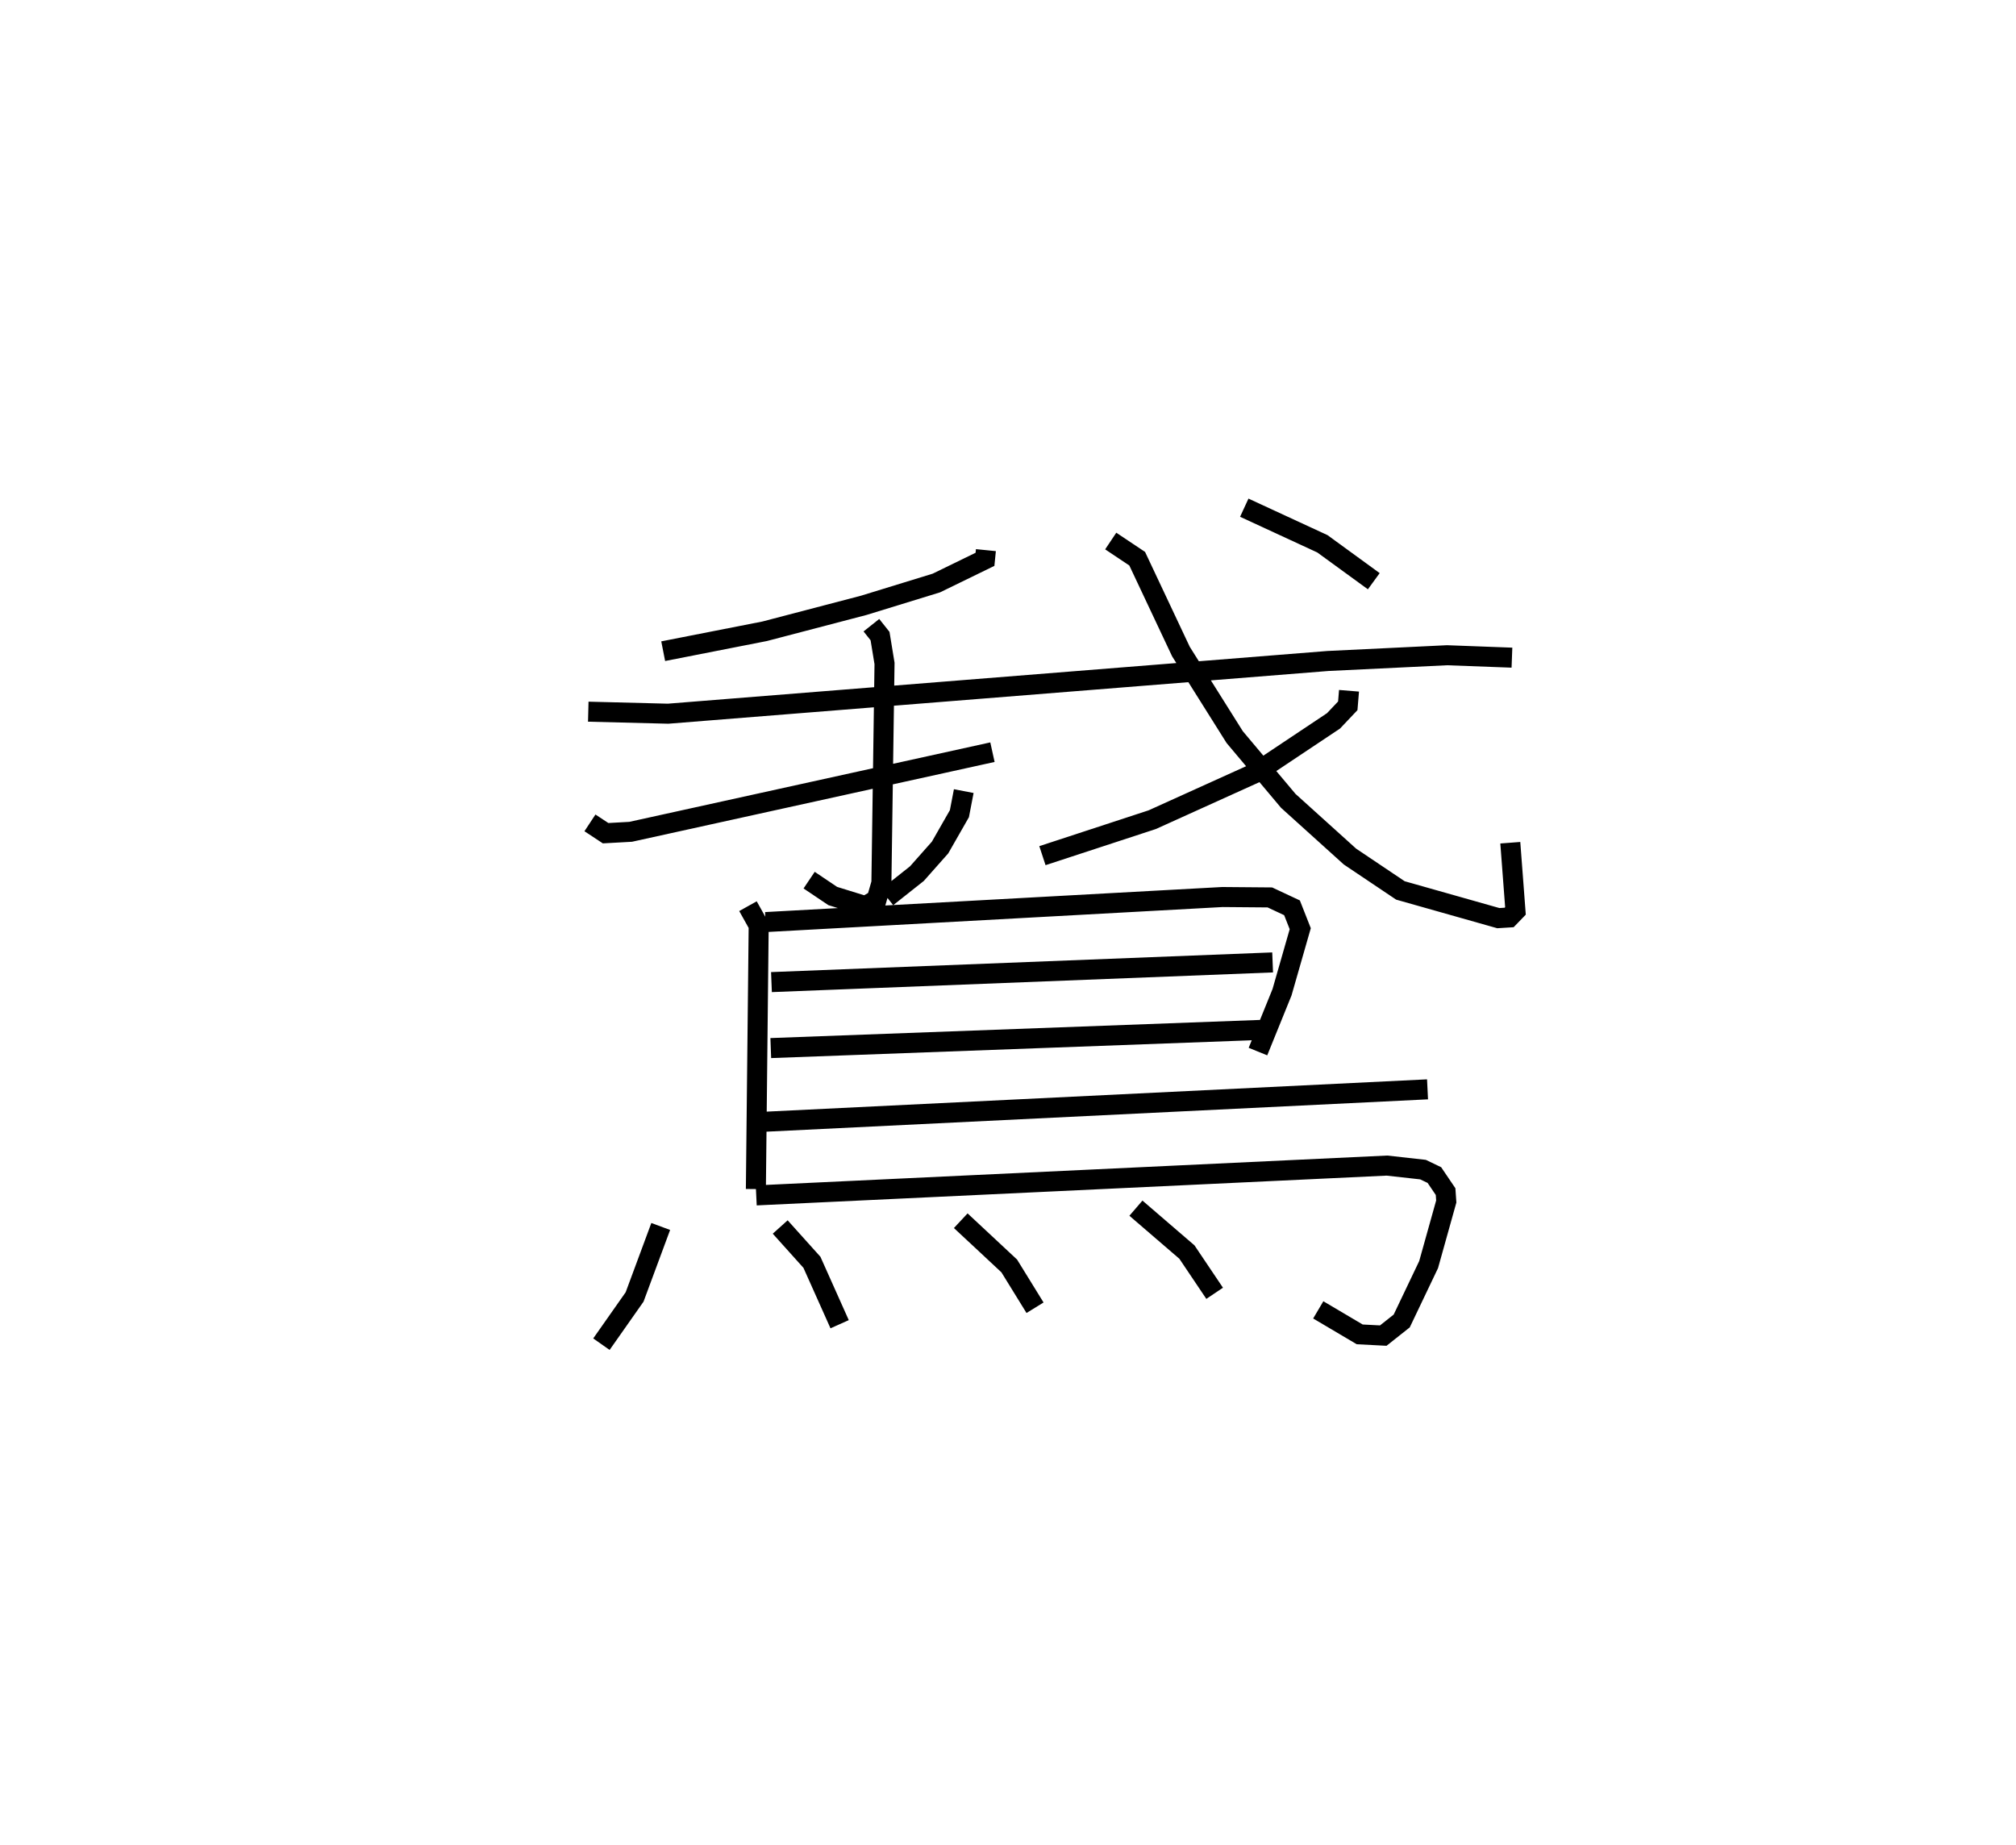 <?xml version="1.0" encoding="utf-8" ?>
<svg baseProfile="full" height="92.136" version="1.1" width="100.685" xmlns="http://www.w3.org/2000/svg" xmlns:ev="http://www.w3.org/2001/xml-events" xmlns:xlink="http://www.w3.org/1999/xlink"><defs /><rect fill="white" height="92.136" width="100.685" x="0" y="0" /><path d="M25,25 m0.0,0.0 m24.239,2.476 l-0.046,0.459 -2.428,1.183 l-3.627,1.115 -4.948,1.295 l-5.068,0.995 m-3.742,3.021 l3.987,0.101 32.955,-2.633 l5.948,-0.287 3.241,0.121 m-31.991,-1.621 l0.432,0.543 0.224,1.367 l-0.156,10.961 -0.24,0.834 l-0.558,0.326 -1.631,-0.505 l-1.18,-0.793 m-10.947,-2.86 l0.782,0.515 1.25,-0.069 l18.07,-3.977 m5.907,-10.546 l1.322,0.883 2.185,4.638 l2.685,4.272 2.676,3.185 l3.08,2.781 2.52,1.692 l4.89,1.384 0.54,-0.034 l0.316,-0.327 -0.258,-3.406 m-8.055,-7.589 l-0.062,0.751 -0.712,0.752 l-3.909,2.607 -5.144,2.328 l-5.485,1.797 m10.081,-17.379 l3.901,1.803 2.567,1.869 m-20.478,10.483 l-0.217,1.127 -0.966,1.69 l-1.156,1.304 -1.495,1.184 m-6.943,0.442 l0.535,0.959 -0.14,13.17 m0.486,-13.335 l22.814,-1.251 2.37,0.02 l1.106,0.518 0.411,1.044 l-0.91,3.174 -1.202,2.963 m-24.297,-3.47 l25.03,-0.983 m-25.064,4.278 l24.558,-0.91 m-24.957,4.594 l33.199,-1.623 m-33.526,5.297 l31.499,-1.489 1.802,0.201 l0.568,0.273 0.559,0.826 l0.034,0.493 -0.882,3.153 l-1.343,2.815 -0.921,0.73 l-1.177,-0.061 -2.07,-1.224 m-32.839,-4.165 l-1.305,3.52 -1.657,2.359 m8.929,-5.853 l1.585,1.764 1.383,3.092 m6.049,-5.17 l2.422,2.259 1.288,2.088 m5.039,-4.973 l2.548,2.193 1.384,2.059 " fill="none" stroke="black" stroke-width="1" /></svg>